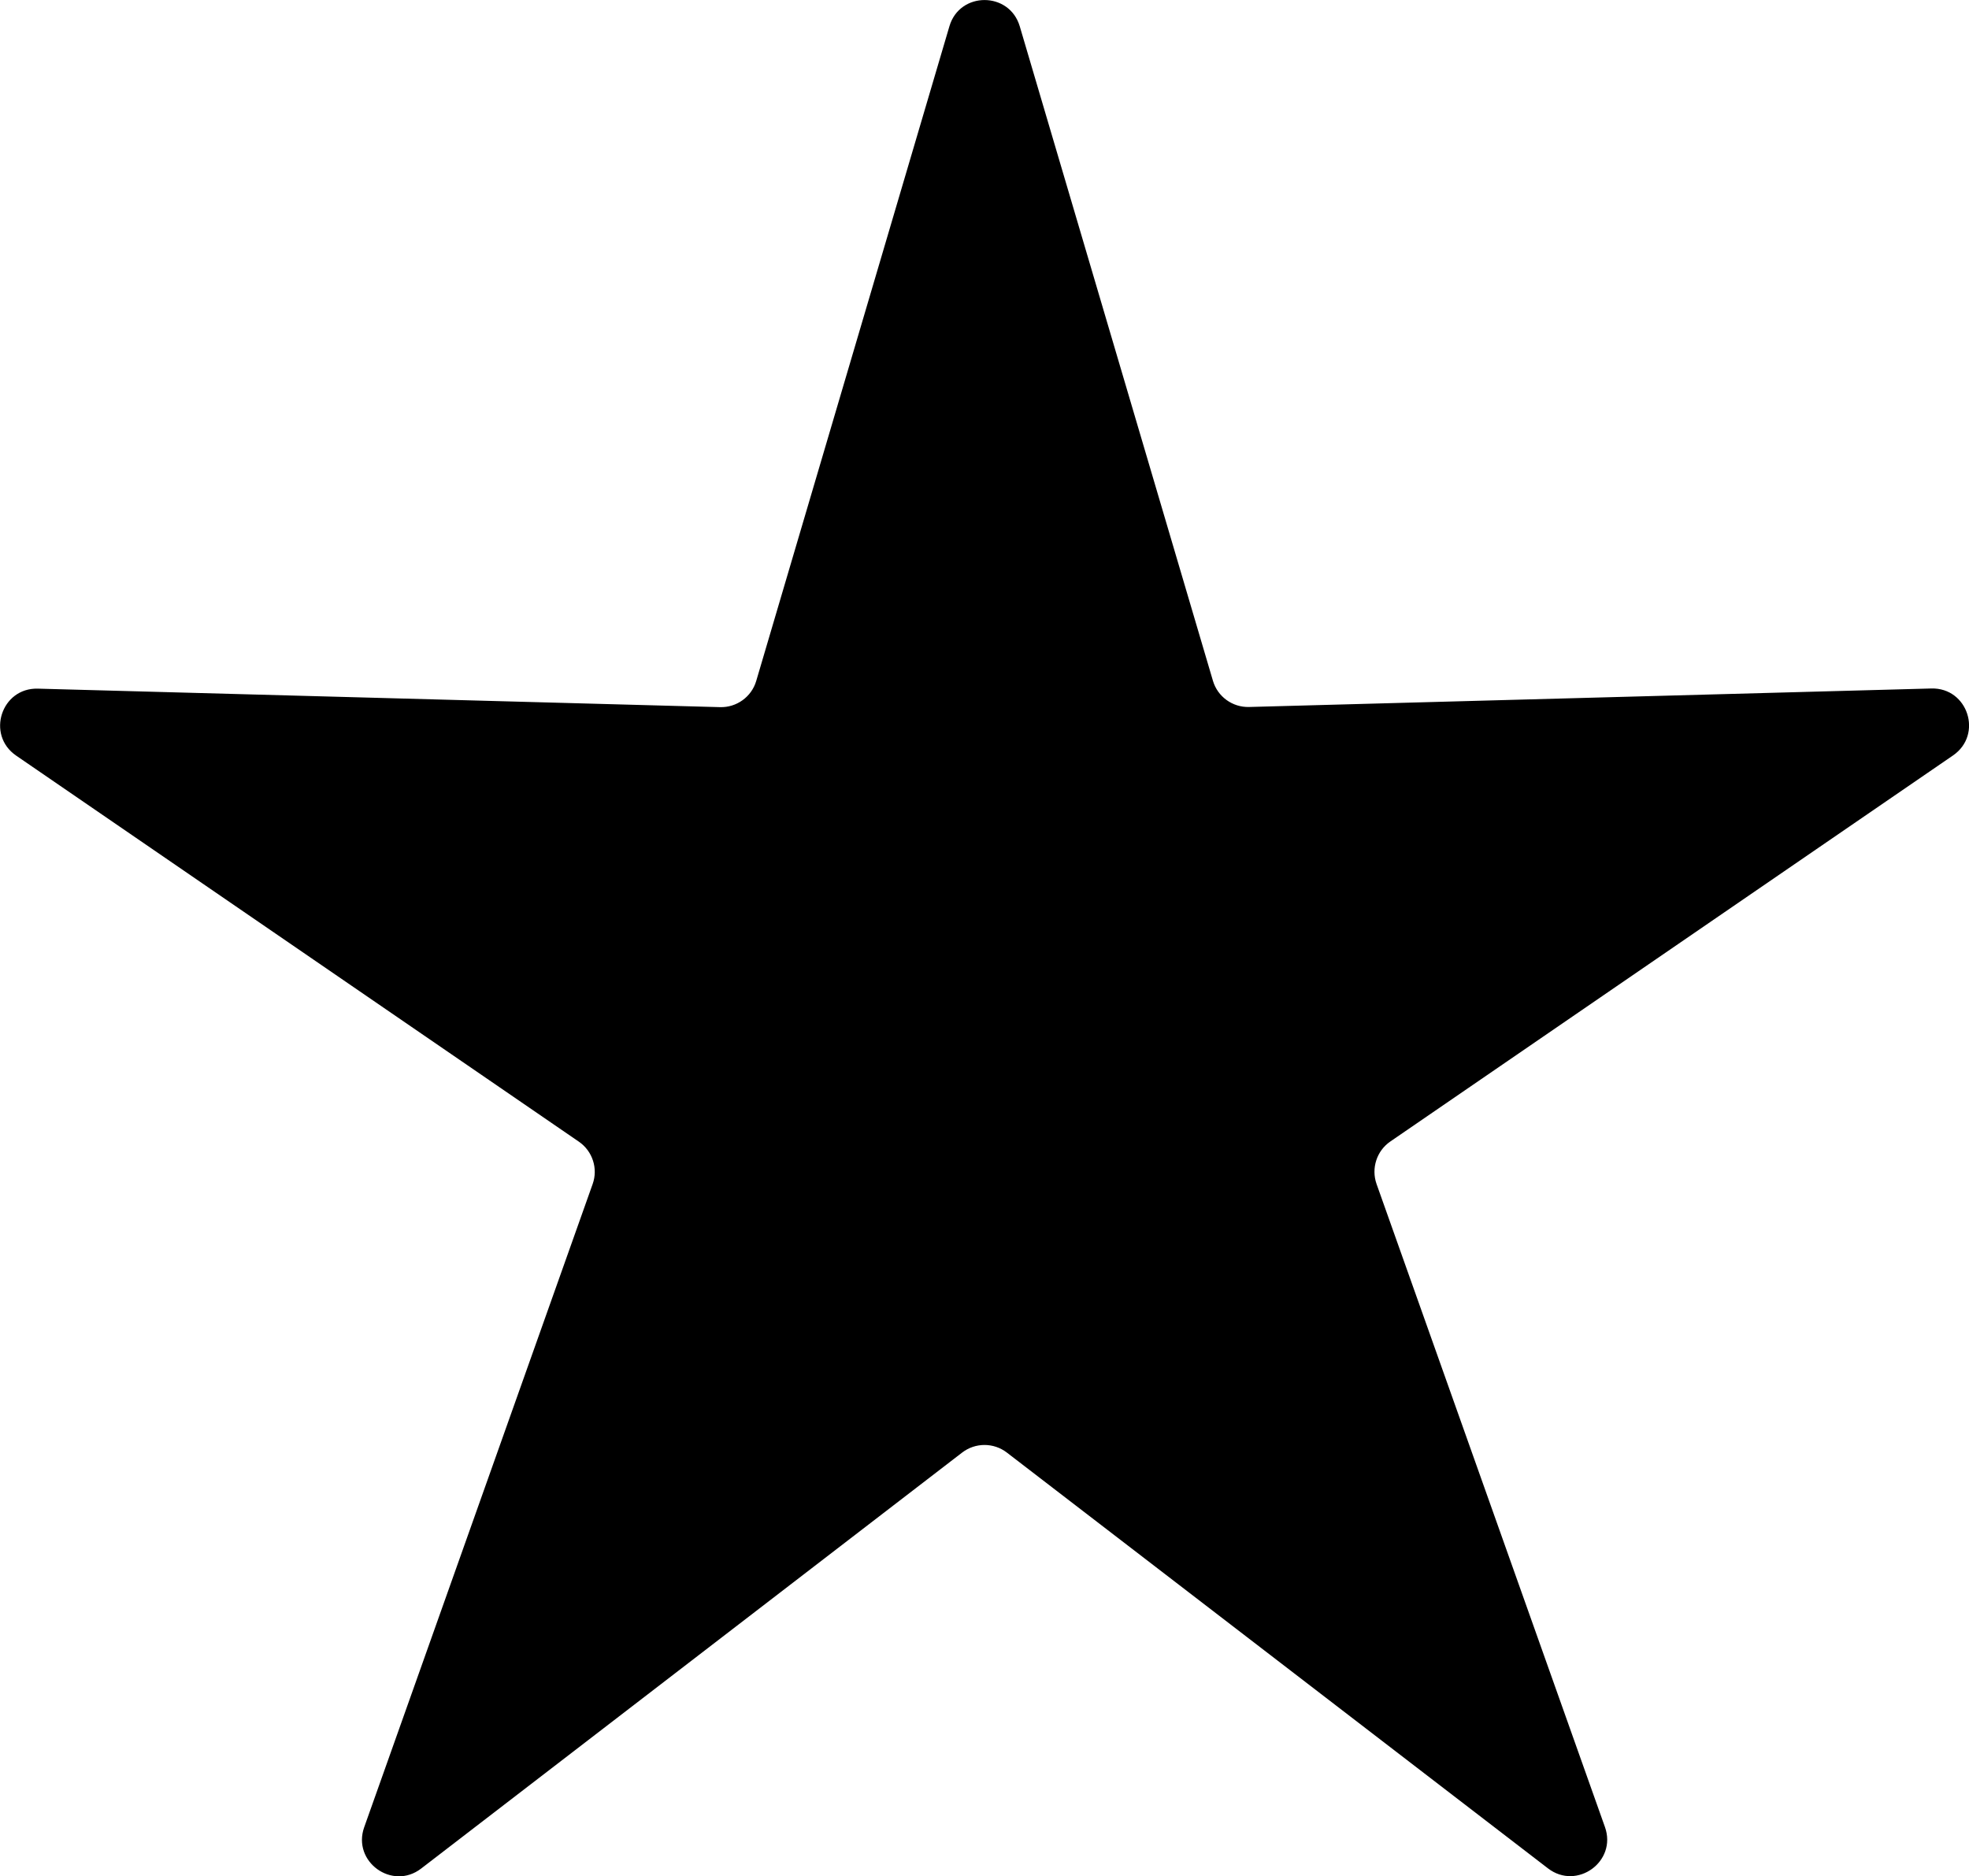 <svg xmlns="http://www.w3.org/2000/svg" viewBox="0 0 122.4 116.64">
	<path d="M63.39,1.63L75.4,42.32c0.29,0.99,1.22,1.66,2.25,1.63l42.41-1.15c2.27-0.06,3.22,2.87,1.35,4.16l-34.98,24
	c-0.85,0.58-1.2,1.67-0.86,2.64l14.2,39.98c0.76,2.14-1.74,3.95-3.54,2.57L62.59,90.3c-0.82-0.63-1.96-0.63-2.78,0l-33.63,25.86
	c-1.8,1.38-4.3-0.43-3.54-2.57l14.2-39.98c0.35-0.97-0.01-2.06-0.86-2.64l-34.98-24c-1.87-1.29-0.92-4.22,1.35-4.16l42.41,1.15
	c1.03,0.03,1.96-0.64,2.25-1.63L59.02,1.63C59.66-0.54,62.74-0.54,63.39,1.63z"/>
</svg>
